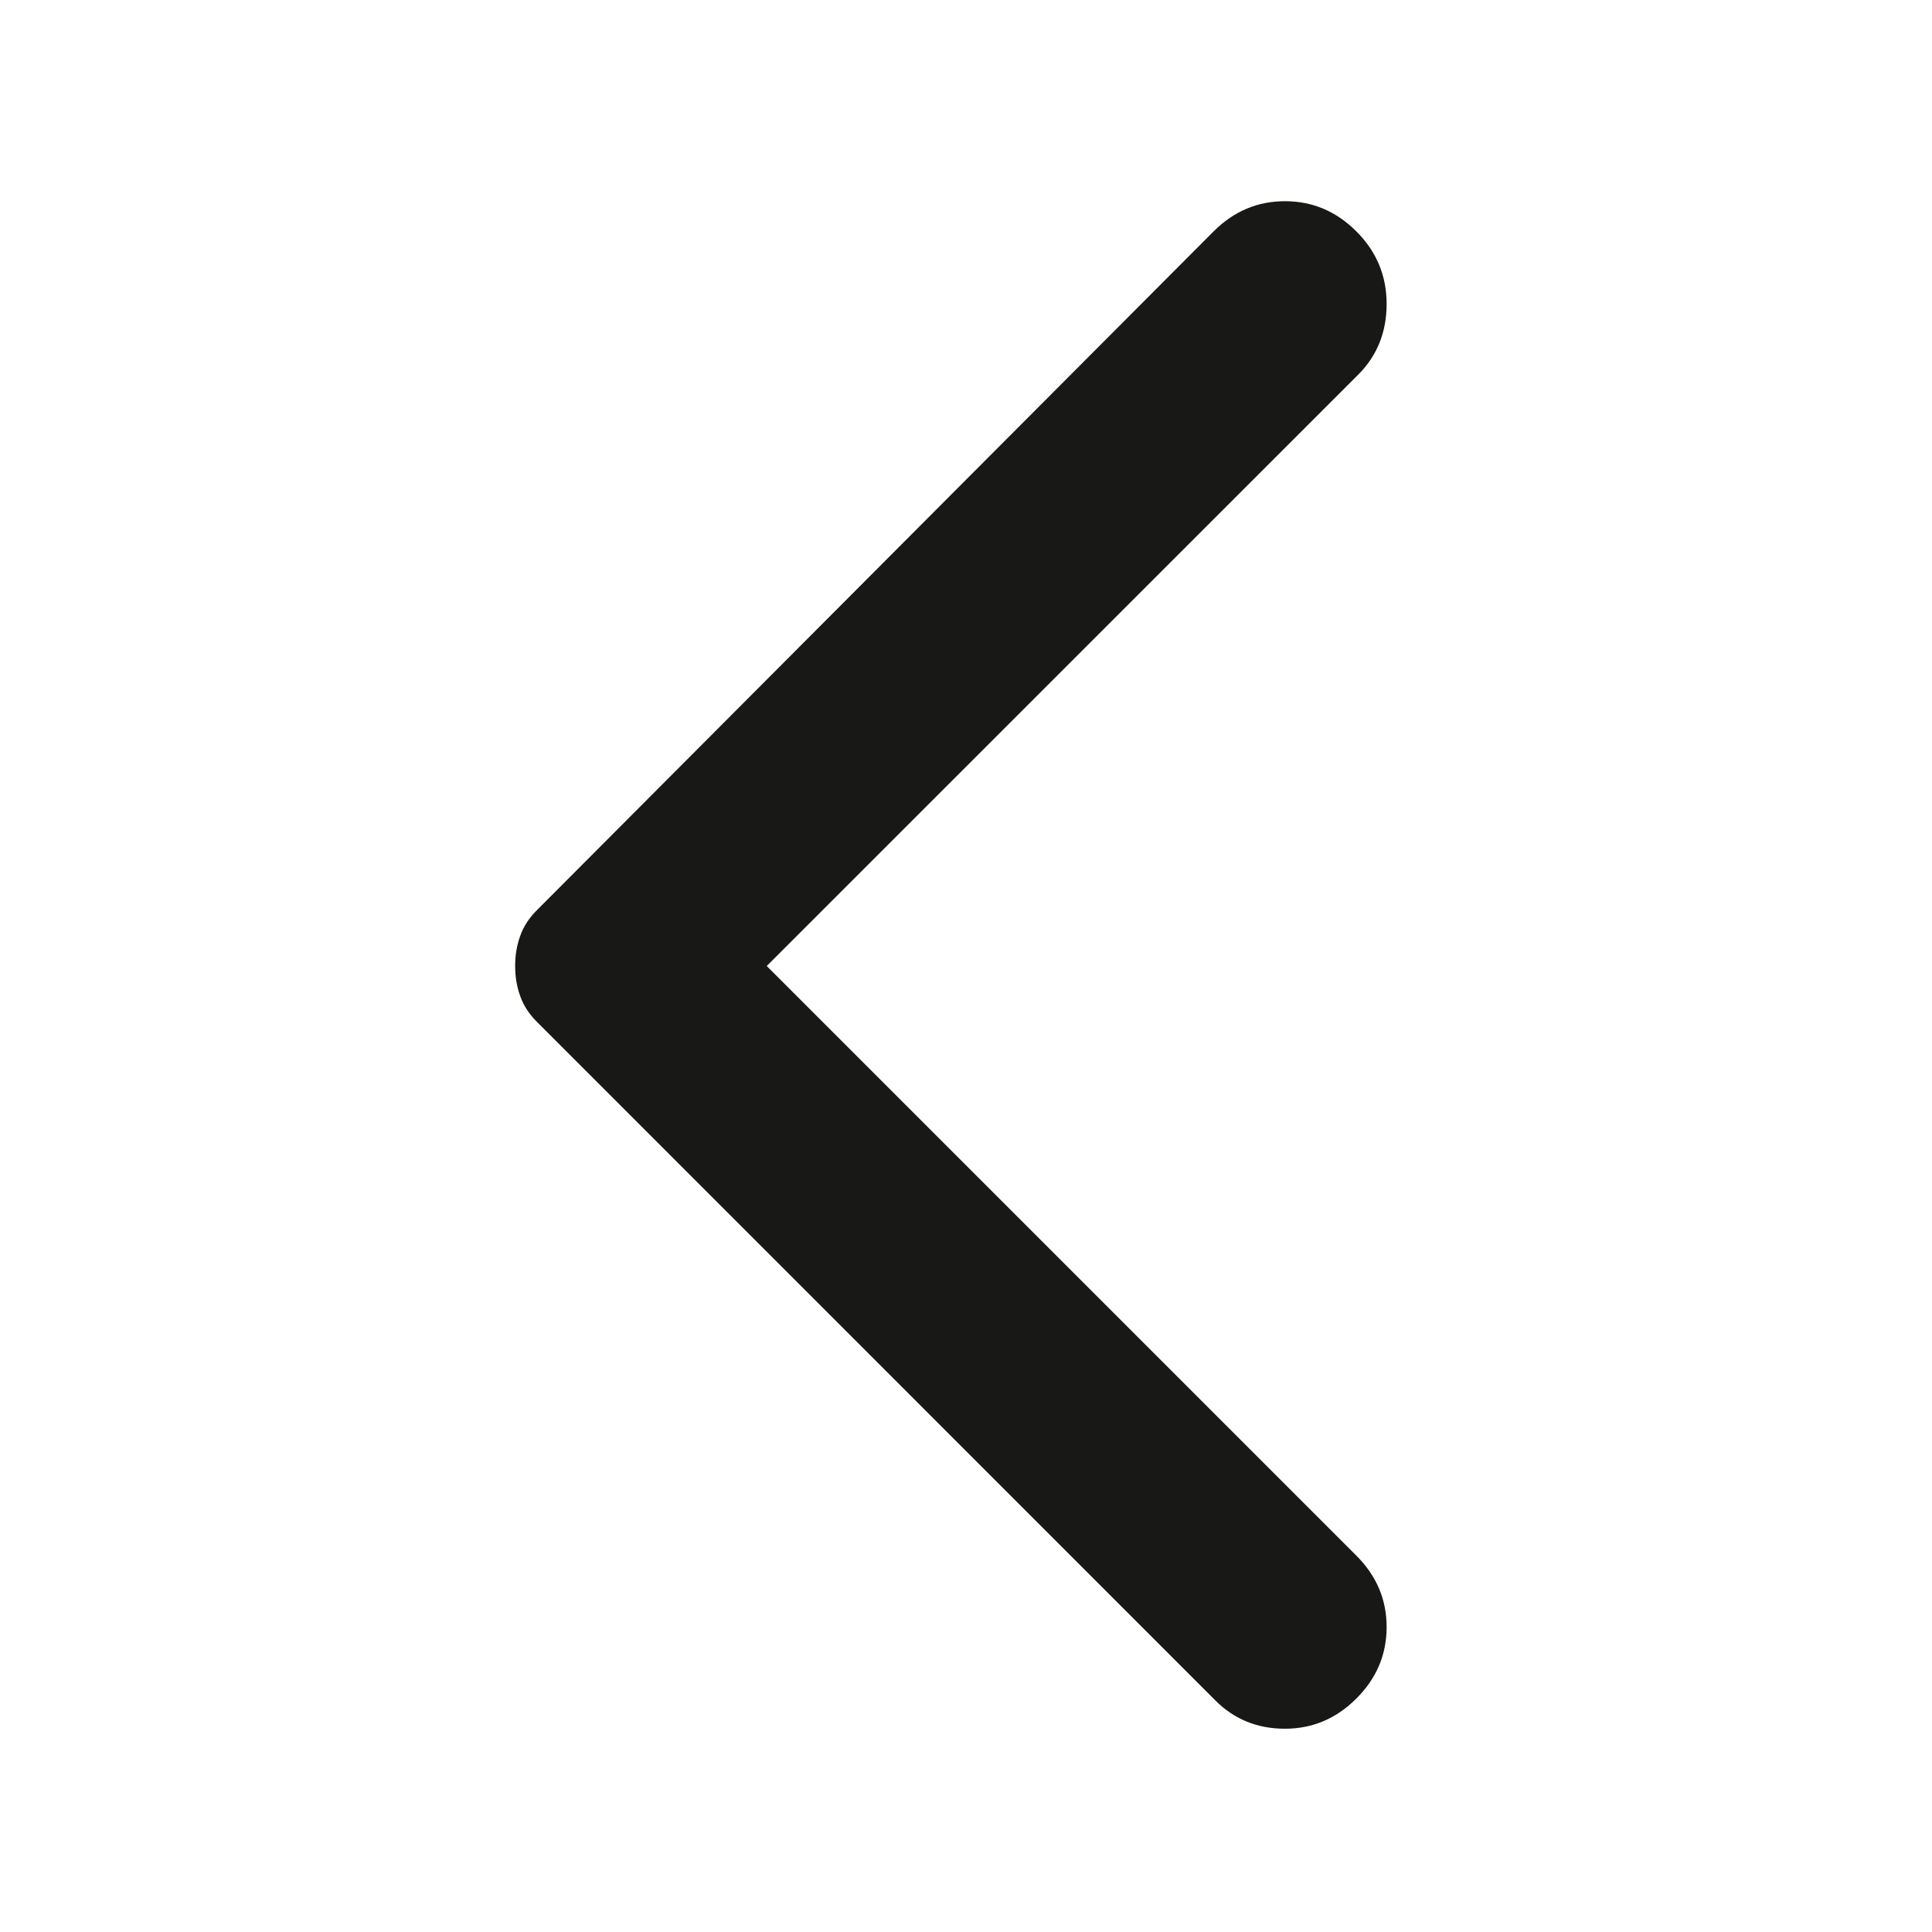 <svg width="14" height="14" viewBox="0 0 14 14" fill="none" xmlns="http://www.w3.org/2000/svg">
<path d="M9.829 12.308C9.975 12.162 10.048 11.99 10.048 11.79C10.048 11.591 9.975 11.419 9.829 11.273L5.556 7L9.844 2.713C9.98 2.576 10.048 2.406 10.048 2.202C10.048 1.998 9.975 1.823 9.829 1.677C9.683 1.531 9.511 1.458 9.311 1.458C9.112 1.458 8.94 1.531 8.794 1.677L3.894 6.592C3.835 6.65 3.794 6.713 3.77 6.781C3.745 6.849 3.733 6.922 3.733 7C3.733 7.078 3.745 7.151 3.77 7.219C3.794 7.287 3.835 7.35 3.894 7.408L8.808 12.323C8.944 12.459 9.112 12.527 9.311 12.527C9.511 12.527 9.683 12.454 9.829 12.308Z" fill="#181817"/>
</svg>
